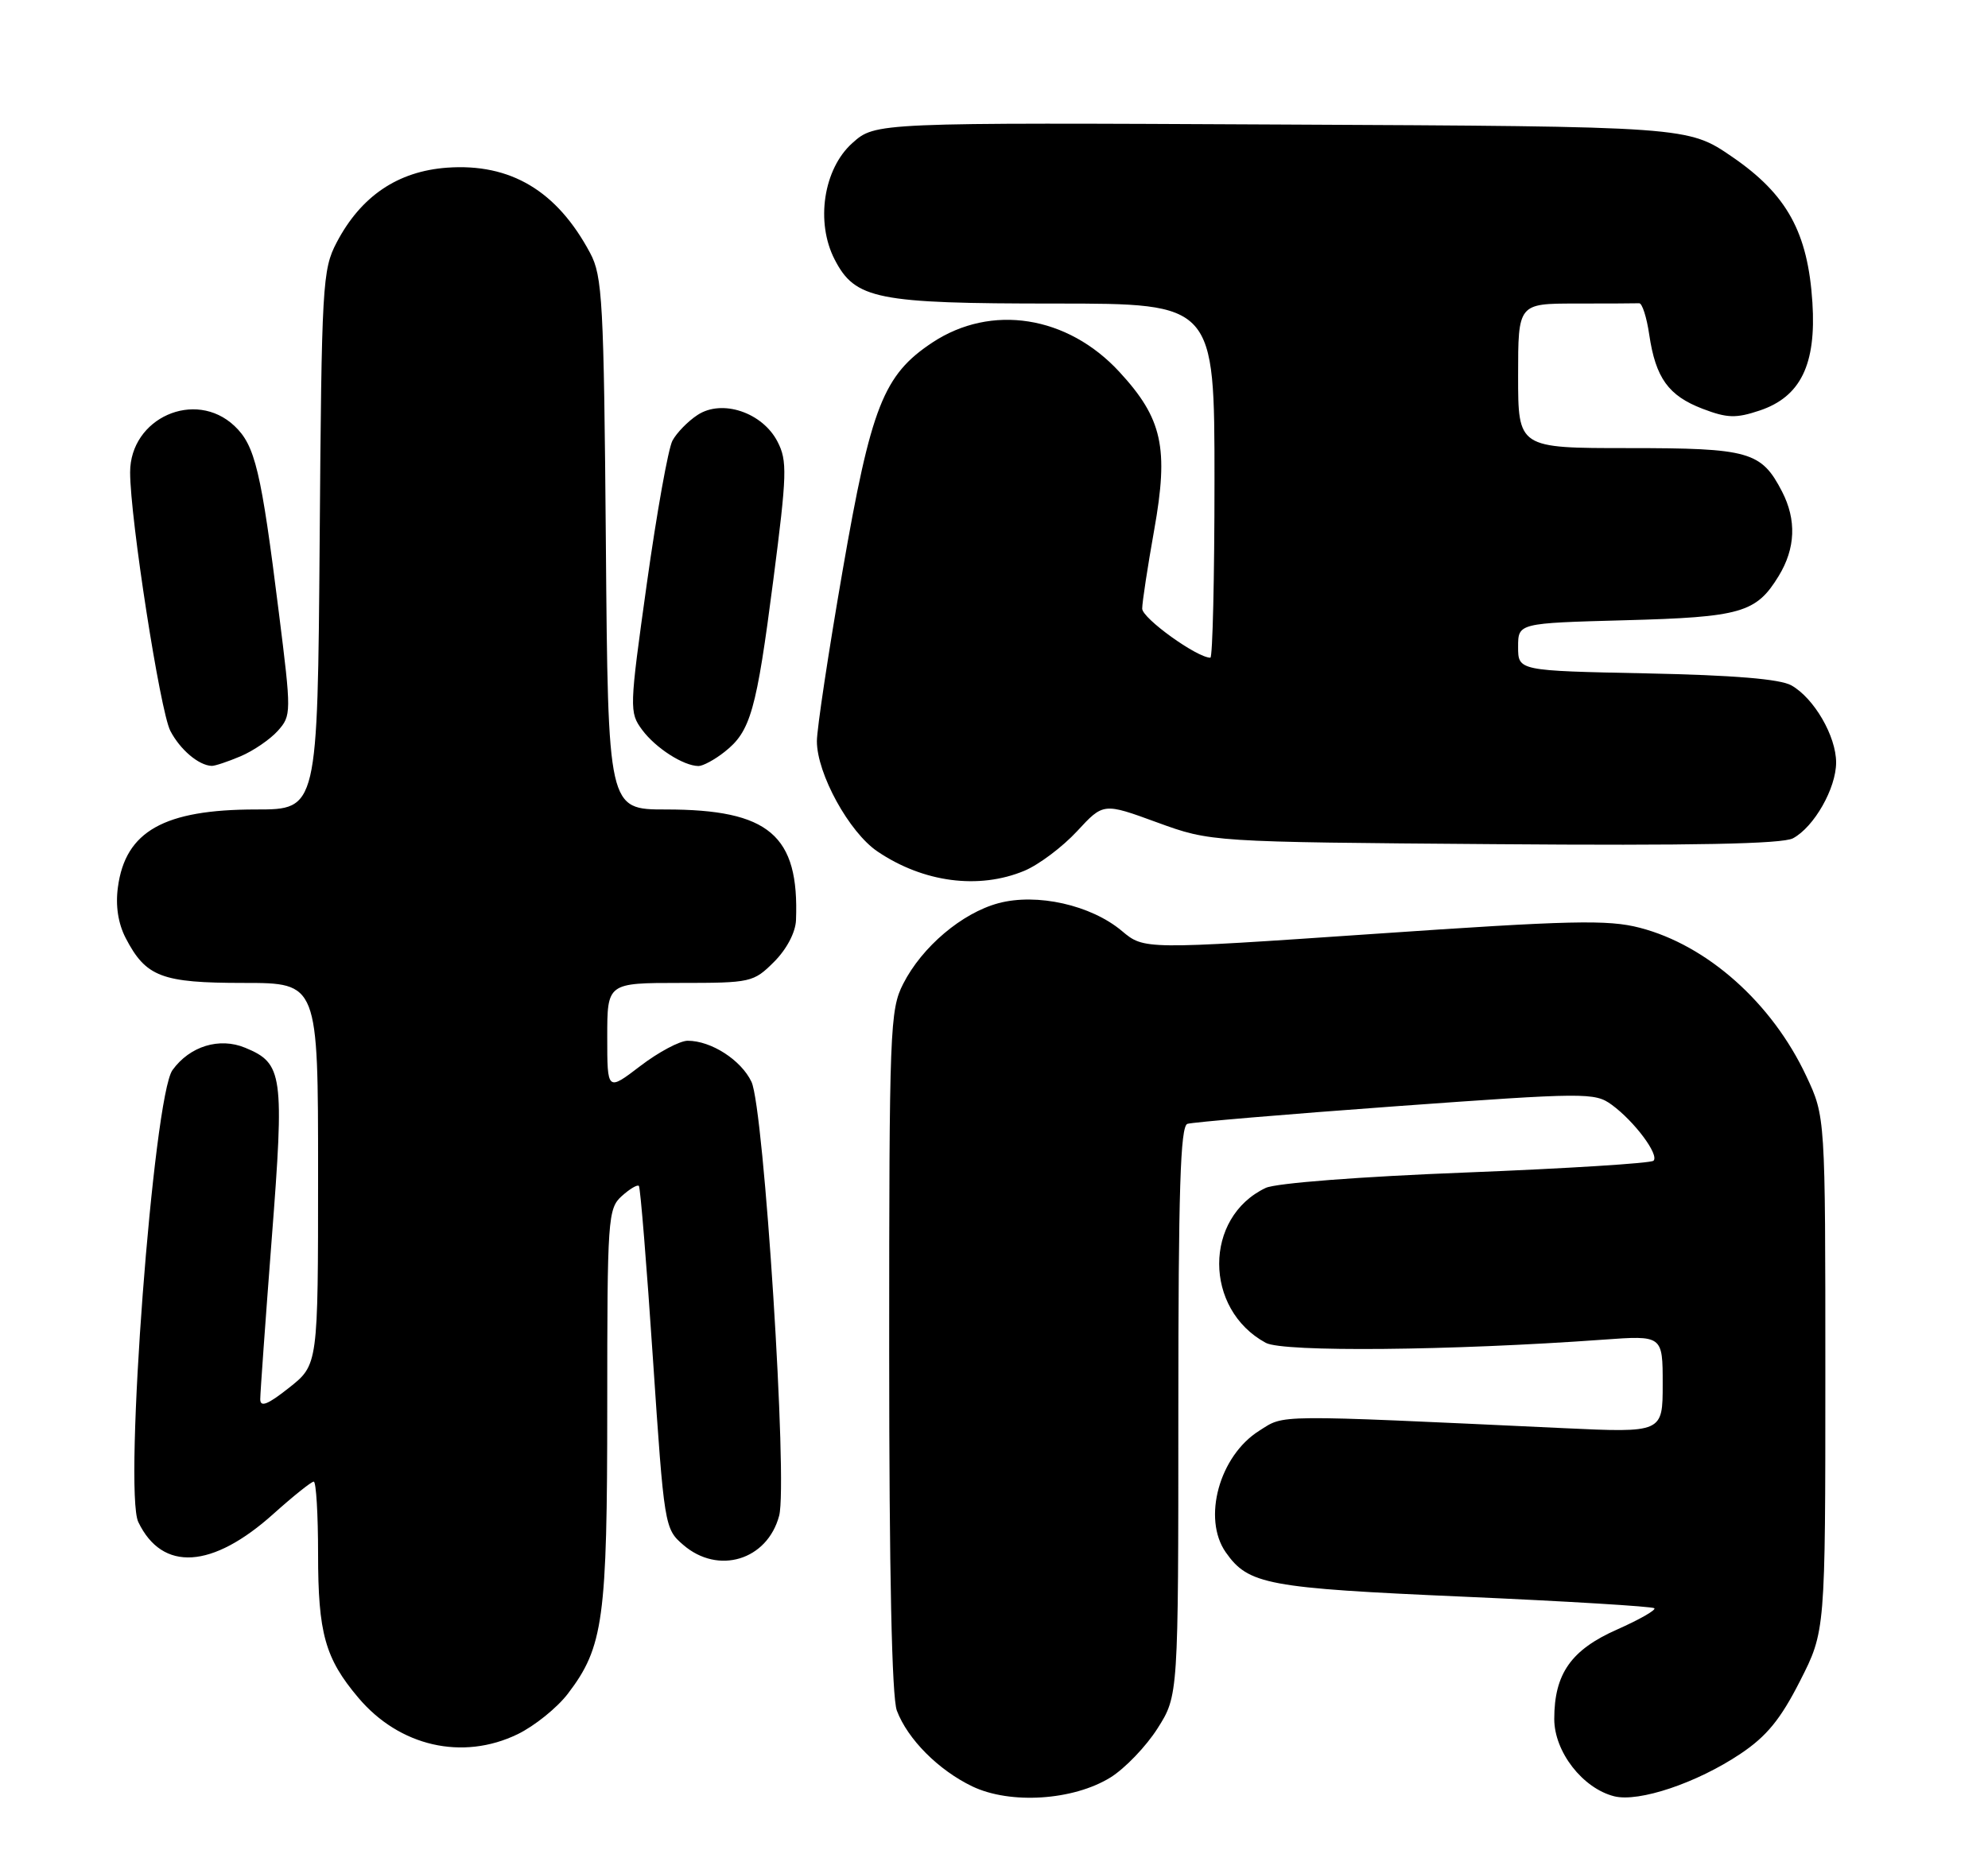 <?xml version="1.0" encoding="UTF-8" standalone="no"?>
<!DOCTYPE svg PUBLIC "-//W3C//DTD SVG 1.1//EN" "http://www.w3.org/Graphics/SVG/1.1/DTD/svg11.dtd" >
<svg xmlns="http://www.w3.org/2000/svg" xmlns:xlink="http://www.w3.org/1999/xlink" version="1.1" viewBox="0 0 275 256">
 <g >
 <path fill="currentColor"
d=" M 153.60 245.94 C 155.60 244.70 158.54 241.64 160.12 239.15 C 163.00 234.61 163.00 234.61 163.00 195.27 C 163.00 164.70 163.28 155.84 164.25 155.50 C 164.94 155.27 177.88 154.17 193.00 153.07 C 219.36 151.16 220.60 151.15 222.94 152.85 C 226.07 155.13 229.55 159.78 228.73 160.60 C 228.39 160.95 216.72 161.68 202.80 162.23 C 188.12 162.80 176.49 163.70 175.09 164.36 C 166.50 168.42 166.50 181.15 175.10 185.80 C 177.50 187.10 200.73 186.88 221.75 185.36 C 230.00 184.76 230.00 184.76 230.00 191.50 C 230.00 198.24 230.00 198.24 216.25 197.60 C 175.73 195.71 177.78 195.70 174.19 197.96 C 168.67 201.43 166.29 210.11 169.56 214.78 C 172.69 219.25 175.29 219.73 202.45 220.92 C 216.72 221.55 228.60 222.27 228.85 222.52 C 229.10 222.77 226.78 224.09 223.70 225.46 C 217.33 228.27 215.00 231.59 215.00 237.84 C 215.00 242.38 218.93 247.44 223.30 248.54 C 226.71 249.39 234.75 246.69 240.76 242.66 C 244.38 240.24 246.30 237.89 248.99 232.60 C 252.50 225.70 252.50 225.70 252.50 190.10 C 252.50 154.50 252.50 154.50 249.86 148.88 C 245.12 138.76 236.17 130.79 226.84 128.37 C 222.43 127.22 217.32 127.34 189.99 129.22 C 158.26 131.39 158.26 131.39 155.19 128.81 C 150.92 125.22 143.44 123.54 138.11 124.97 C 133.07 126.33 127.55 131.00 124.94 136.12 C 123.10 139.72 123.00 142.37 123.00 186.90 C 123.00 217.65 123.37 234.84 124.06 236.68 C 125.56 240.65 129.82 244.92 134.50 247.17 C 139.75 249.68 148.45 249.12 153.60 245.94 Z  M 71.60 239.95 C 73.93 238.82 77.06 236.30 78.55 234.35 C 83.48 227.89 84.00 224.05 84.00 194.50 C 84.00 168.55 84.09 167.23 86.01 165.49 C 87.11 164.50 88.18 163.86 88.38 164.09 C 88.58 164.32 89.46 175.07 90.32 188.00 C 91.88 211.21 91.93 211.53 94.51 213.75 C 99.35 217.94 106.14 215.87 107.78 209.72 C 108.99 205.15 105.69 153.33 103.95 149.68 C 102.52 146.67 98.38 144.00 95.13 144.00 C 94.04 144.00 91.09 145.57 88.58 147.49 C 84.00 150.99 84.00 150.99 84.00 143.49 C 84.00 136.00 84.00 136.00 94.08 136.00 C 103.88 136.00 104.23 135.92 107.08 133.08 C 108.82 131.34 110.04 129.01 110.11 127.33 C 110.57 115.55 106.40 112.00 92.09 112.00 C 84.11 112.00 84.11 112.00 83.81 75.25 C 83.53 41.64 83.34 38.20 81.63 35.00 C 77.04 26.40 70.62 22.57 61.84 23.20 C 55.02 23.70 49.93 27.14 46.57 33.55 C 44.60 37.31 44.49 39.31 44.22 74.75 C 43.93 112.00 43.93 112.00 35.43 112.00 C 22.70 112.00 17.34 115.01 16.31 122.76 C 15.96 125.31 16.34 127.76 17.38 129.78 C 20.18 135.17 22.34 136.00 33.72 136.00 C 44.00 136.00 44.00 136.00 44.00 162.42 C 44.00 188.83 44.00 188.83 40.00 192.00 C 37.05 194.34 36.00 194.76 36.00 193.60 C 36.00 192.74 36.72 182.74 37.59 171.38 C 39.35 148.64 39.14 147.13 33.92 144.97 C 30.35 143.49 26.25 144.75 23.86 148.06 C 21.22 151.72 17.09 206.33 19.13 210.59 C 22.45 217.51 29.36 217.08 37.86 209.43 C 40.57 207.00 43.07 205.00 43.40 205.00 C 43.73 205.00 44.00 209.51 44.00 215.03 C 44.00 225.97 44.97 229.46 49.56 234.89 C 55.24 241.64 63.98 243.64 71.60 239.95 Z  M 141.71 120.48 C 143.71 119.64 146.98 117.18 148.99 115.01 C 152.63 111.07 152.63 111.07 160.06 113.79 C 167.50 116.50 167.50 116.50 206.72 116.80 C 234.23 117.02 246.56 116.77 248.02 115.99 C 250.94 114.43 253.99 109.07 253.99 105.50 C 253.99 101.86 250.94 96.60 247.80 94.83 C 246.24 93.95 239.83 93.42 227.75 93.17 C 210.00 92.81 210.00 92.81 210.00 89.51 C 210.00 86.22 210.00 86.22 224.75 85.82 C 240.86 85.39 242.94 84.79 246.05 79.69 C 248.38 75.87 248.53 71.93 246.51 68.01 C 243.64 62.47 241.99 62.00 225.28 62.00 C 210.00 62.00 210.00 62.00 210.00 52.00 C 210.00 42.00 210.00 42.00 218.00 42.00 C 222.40 42.00 226.34 41.98 226.75 41.96 C 227.16 41.94 227.79 43.90 228.14 46.31 C 229.03 52.30 230.79 54.75 235.52 56.56 C 238.93 57.86 240.13 57.90 243.42 56.80 C 249.08 54.90 251.26 50.43 250.71 41.86 C 250.09 32.16 247.19 26.90 239.64 21.72 C 233.50 17.50 233.50 17.50 177.29 17.23 C 121.09 16.95 121.09 16.95 117.91 19.79 C 113.91 23.36 112.79 30.75 115.46 35.91 C 118.30 41.41 121.25 42.00 145.97 42.00 C 168.00 42.00 168.00 42.00 168.00 66.50 C 168.00 79.97 167.74 91.00 167.43 91.00 C 165.58 91.00 158.00 85.55 158.00 84.21 C 158.00 83.33 158.75 78.43 159.66 73.32 C 161.69 61.96 160.80 57.91 154.85 51.46 C 147.67 43.66 137.12 42.01 128.98 47.39 C 122.20 51.88 120.50 56.22 116.55 79.00 C 114.60 90.26 113.00 100.86 113.00 102.55 C 113.00 107.04 117.46 115.16 121.38 117.81 C 127.74 122.11 135.40 123.11 141.71 120.48 Z  M 33.28 104.64 C 35.05 103.89 37.37 102.30 38.43 101.12 C 40.31 99.00 40.32 98.68 38.57 84.73 C 36.12 65.09 35.29 61.62 32.42 58.92 C 26.99 53.82 18.00 57.83 18.00 65.35 C 18.00 71.70 22.15 98.39 23.56 101.12 C 24.91 103.72 27.48 105.90 29.28 105.97 C 29.71 105.99 31.51 105.39 33.28 104.64 Z  M 100.23 104.03 C 103.83 101.20 104.63 98.38 106.97 80.27 C 108.87 65.57 108.92 63.75 107.55 61.10 C 105.46 57.06 99.88 55.19 96.50 57.41 C 95.16 58.28 93.60 59.89 93.02 60.97 C 92.44 62.05 90.85 70.94 89.48 80.72 C 87.05 98.08 87.04 98.56 88.84 101.00 C 90.70 103.50 94.52 105.96 96.62 105.99 C 97.23 105.99 98.86 105.12 100.23 104.03 Z "/>
</g>
</svg>